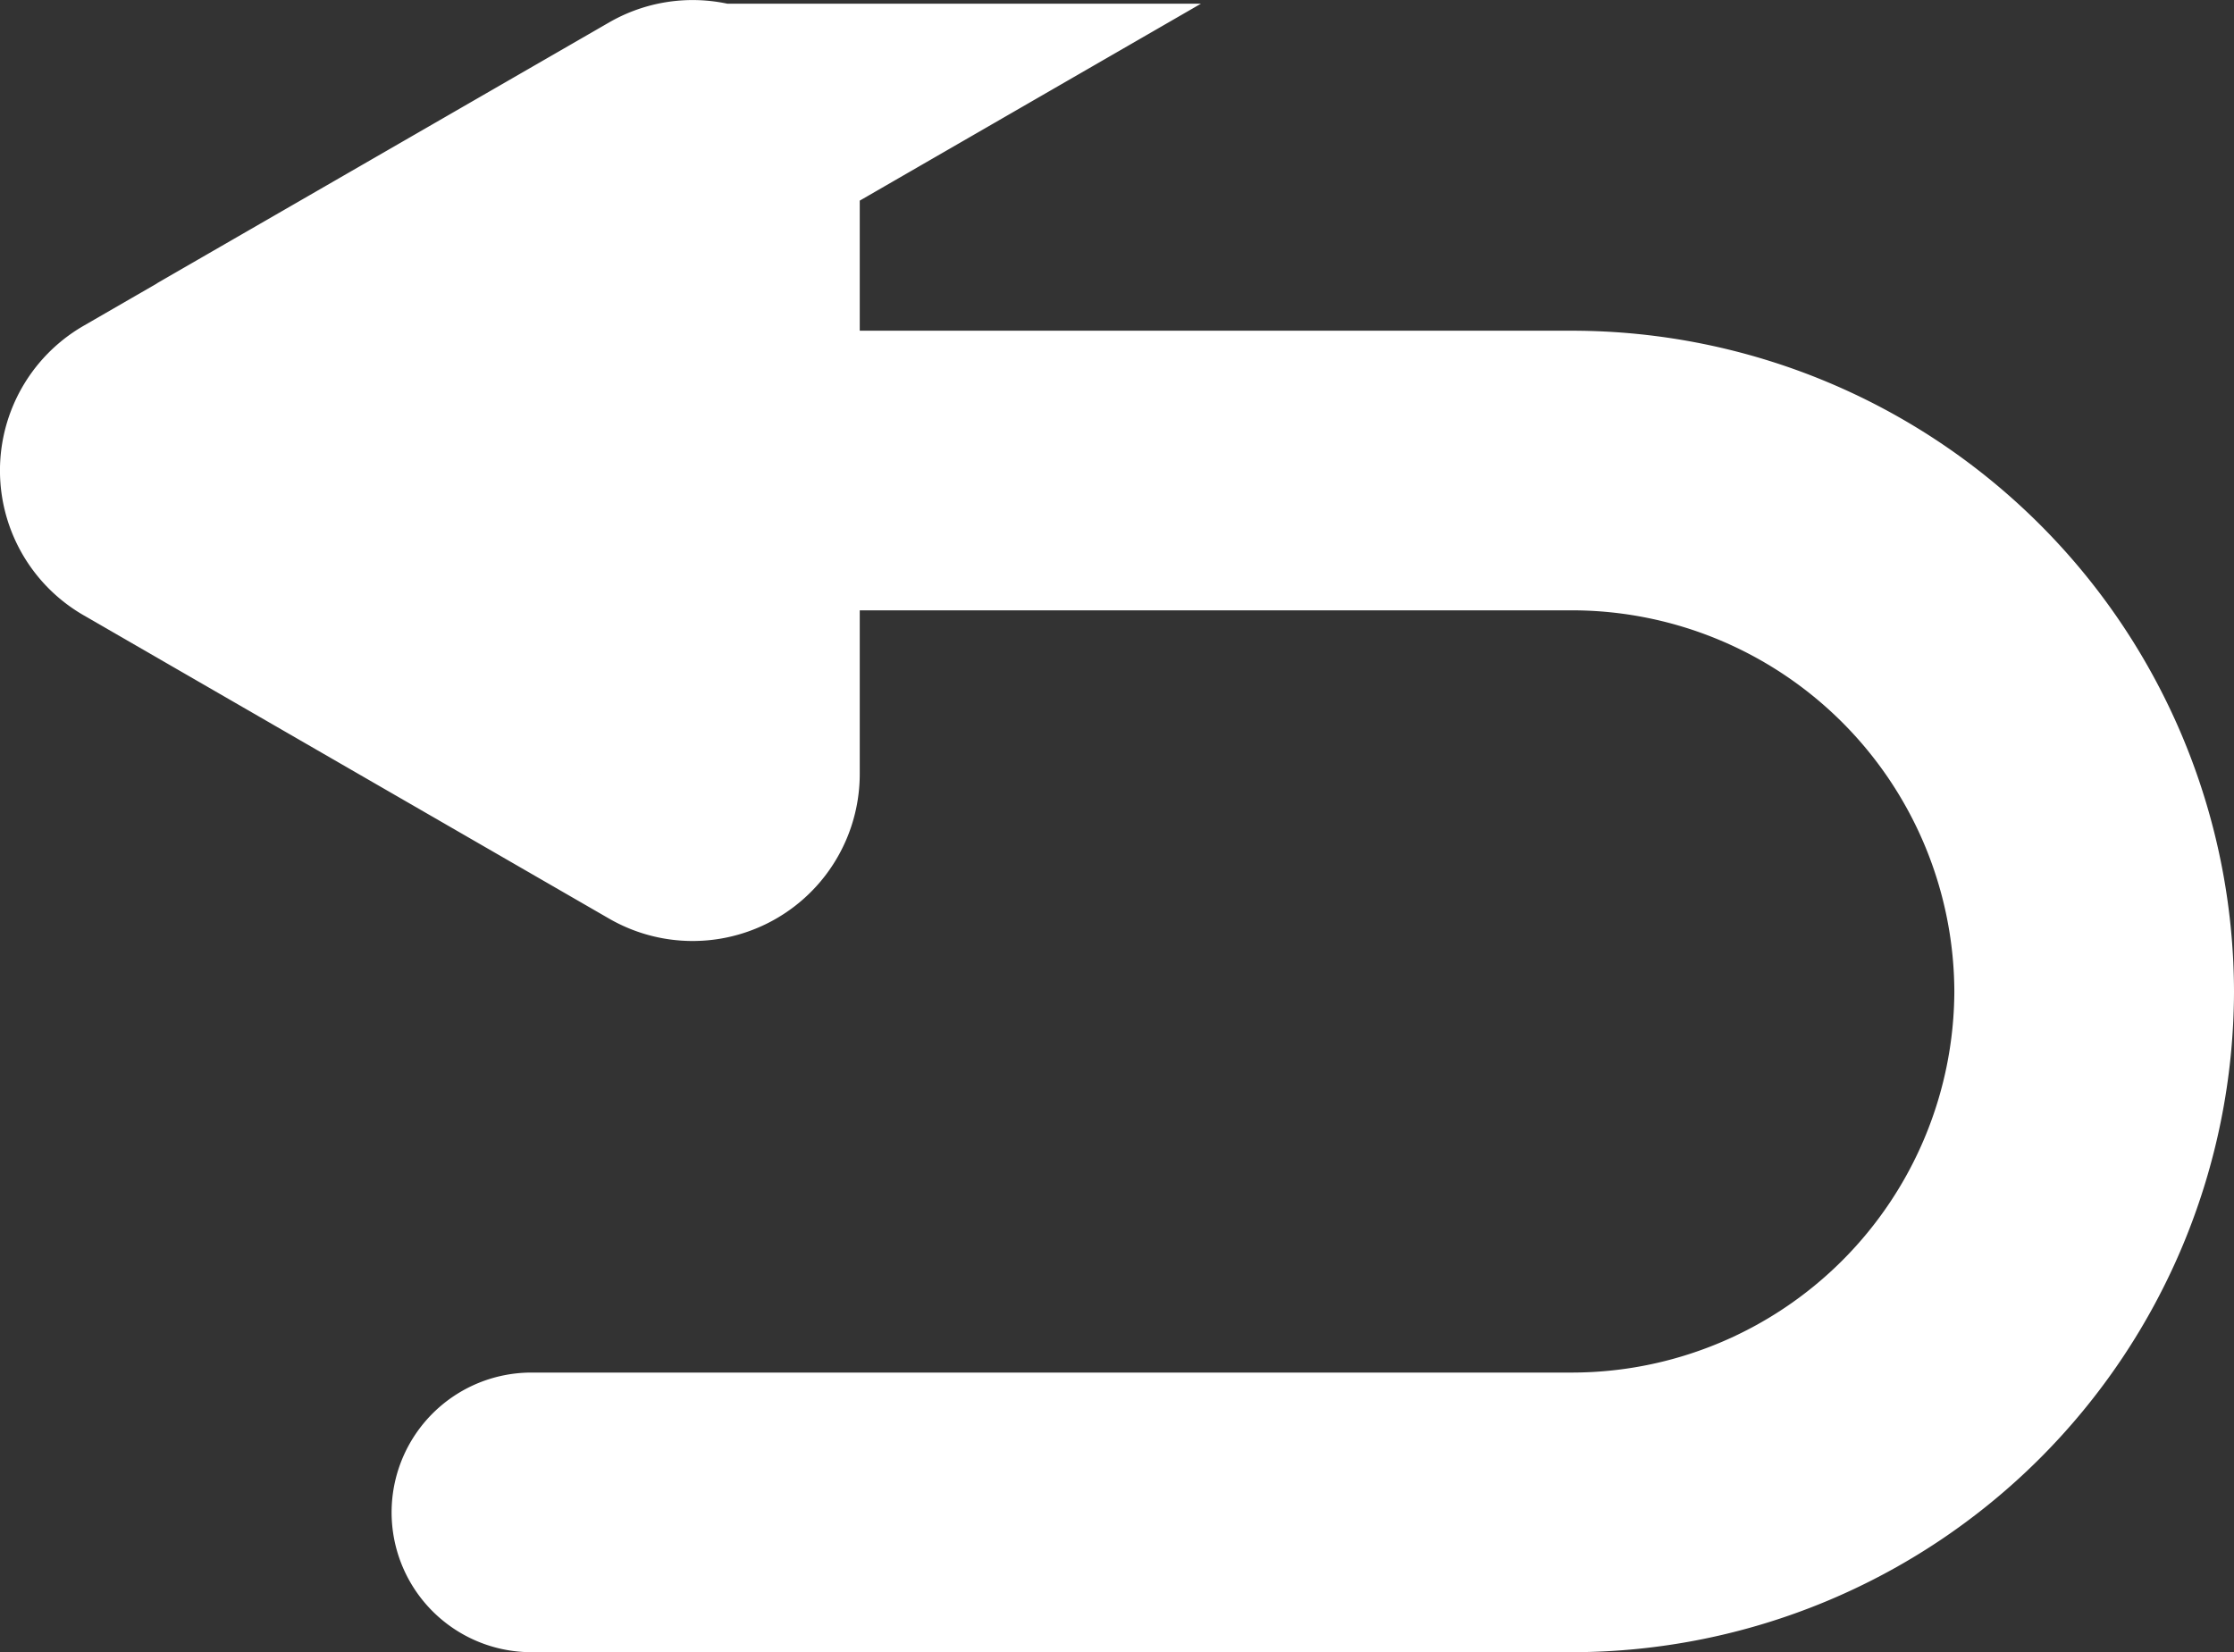 <svg id="Calque_163" data-name="Calque 163" xmlns="http://www.w3.org/2000/svg" viewBox="0 0 319.53 236.35"><rect x="0" y="0" width="319.53" height="236.35" fill="#333333" stroke="none"/><defs><style>.cls-1{fill:none;stroke-linecap:round;}.cls-1,.cls-2{stroke:#fff;stroke-miterlimit:10;stroke-width:40px;}.cls-2{fill:#fff;}</style></defs><path class="cls-1" d="M241.52-2838.52h149A74.73,74.73,0,0,1,465.08-2764h0a74.73,74.73,0,0,1-74.52,74.52h-149" transform="translate(-165.55 2905.83)"/><path class="cls-2" d="M187.5-2835.14a3.9,3.9,0,0,1,0-6.76l37.58-21.7,37.59-21.7a3.9,3.9,0,0,1,5.85,3.38v86.8a3.9,3.9,0,0,1-5.85,3.38l-37.59-21.7Z" transform="translate(-165.55 2905.83)"/></svg>
